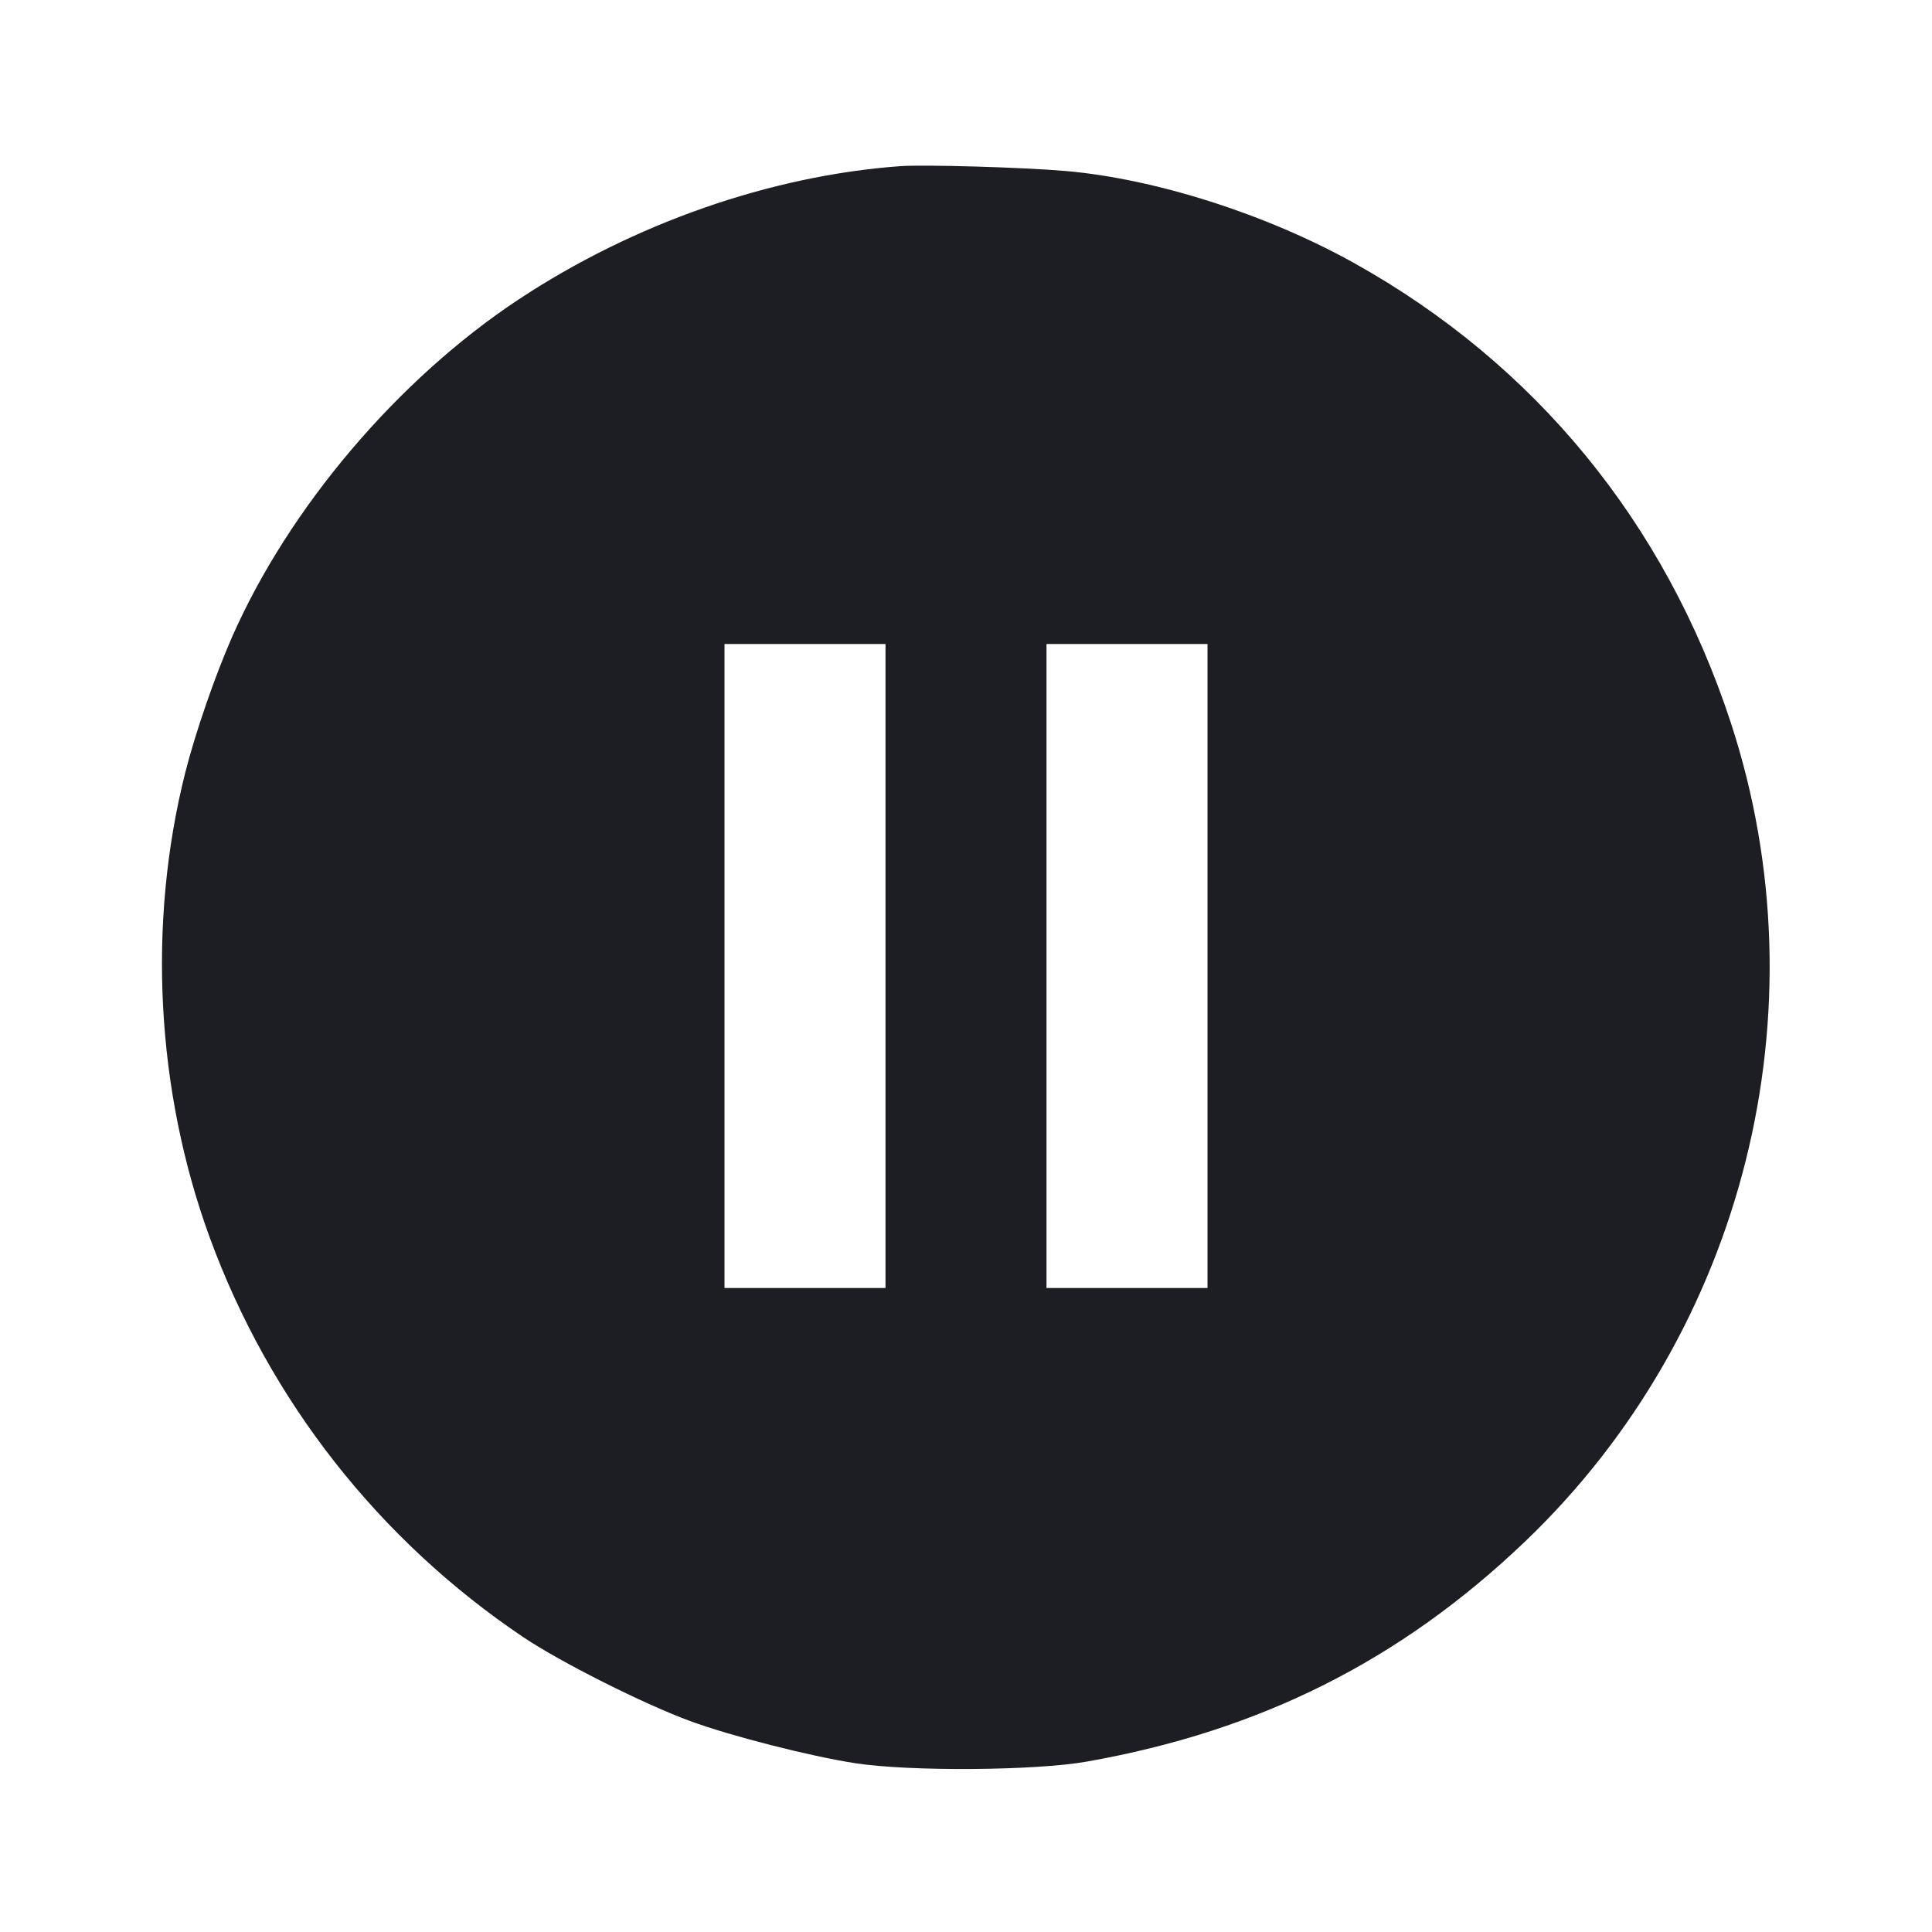 <svg viewBox="0 0 2400 2400" fill="none" xmlns="http://www.w3.org/2000/svg"><path d="M1118.000 206.424 C 956.947 218.282,787.043 277.650,644.362 371.923 C 494.452 470.972,358.807 630.799,288.119 791.674 C 266.998 839.740,242.361 911.165,230.085 959.915 C 182.920 1147.222,193.856 1354.889,260.483 1537.119 C 334.478 1739.503,470.551 1912.980,650.000 2033.707 C 696.182 2064.777,800.010 2116.962,857.739 2138.120 C 908.419 2156.694,1005.333 2181.431,1062.000 2190.256 C 1129.444 2200.759,1285.600 2199.715,1350.000 2188.330 C 1565.633 2150.209,1739.801 2062.760,1894.450 1914.965 C 2167.011 1654.483,2267.301 1255.006,2149.937 897.307 C 2068.516 649.154,1906.900 452.080,1682.000 326.706 C 1573.429 266.182,1435.324 222.100,1324.000 212.437 C 1271.207 207.854,1147.583 204.246,1118.000 206.424 M1100.000 1200.000 L 1100.000 1600.000 1000.000 1600.000 L 900.000 1600.000 900.000 1200.000 L 900.000 800.000 1000.000 800.000 L 1100.000 800.000 1100.000 1200.000 M1500.000 1200.000 L 1500.000 1600.000 1400.000 1600.000 L 1300.000 1600.000 1300.000 1200.000 L 1300.000 800.000 1400.000 800.000 L 1500.000 800.000 1500.000 1200.000 " fill="#1D1E23" stroke="none" fill-rule="evenodd"/></svg>